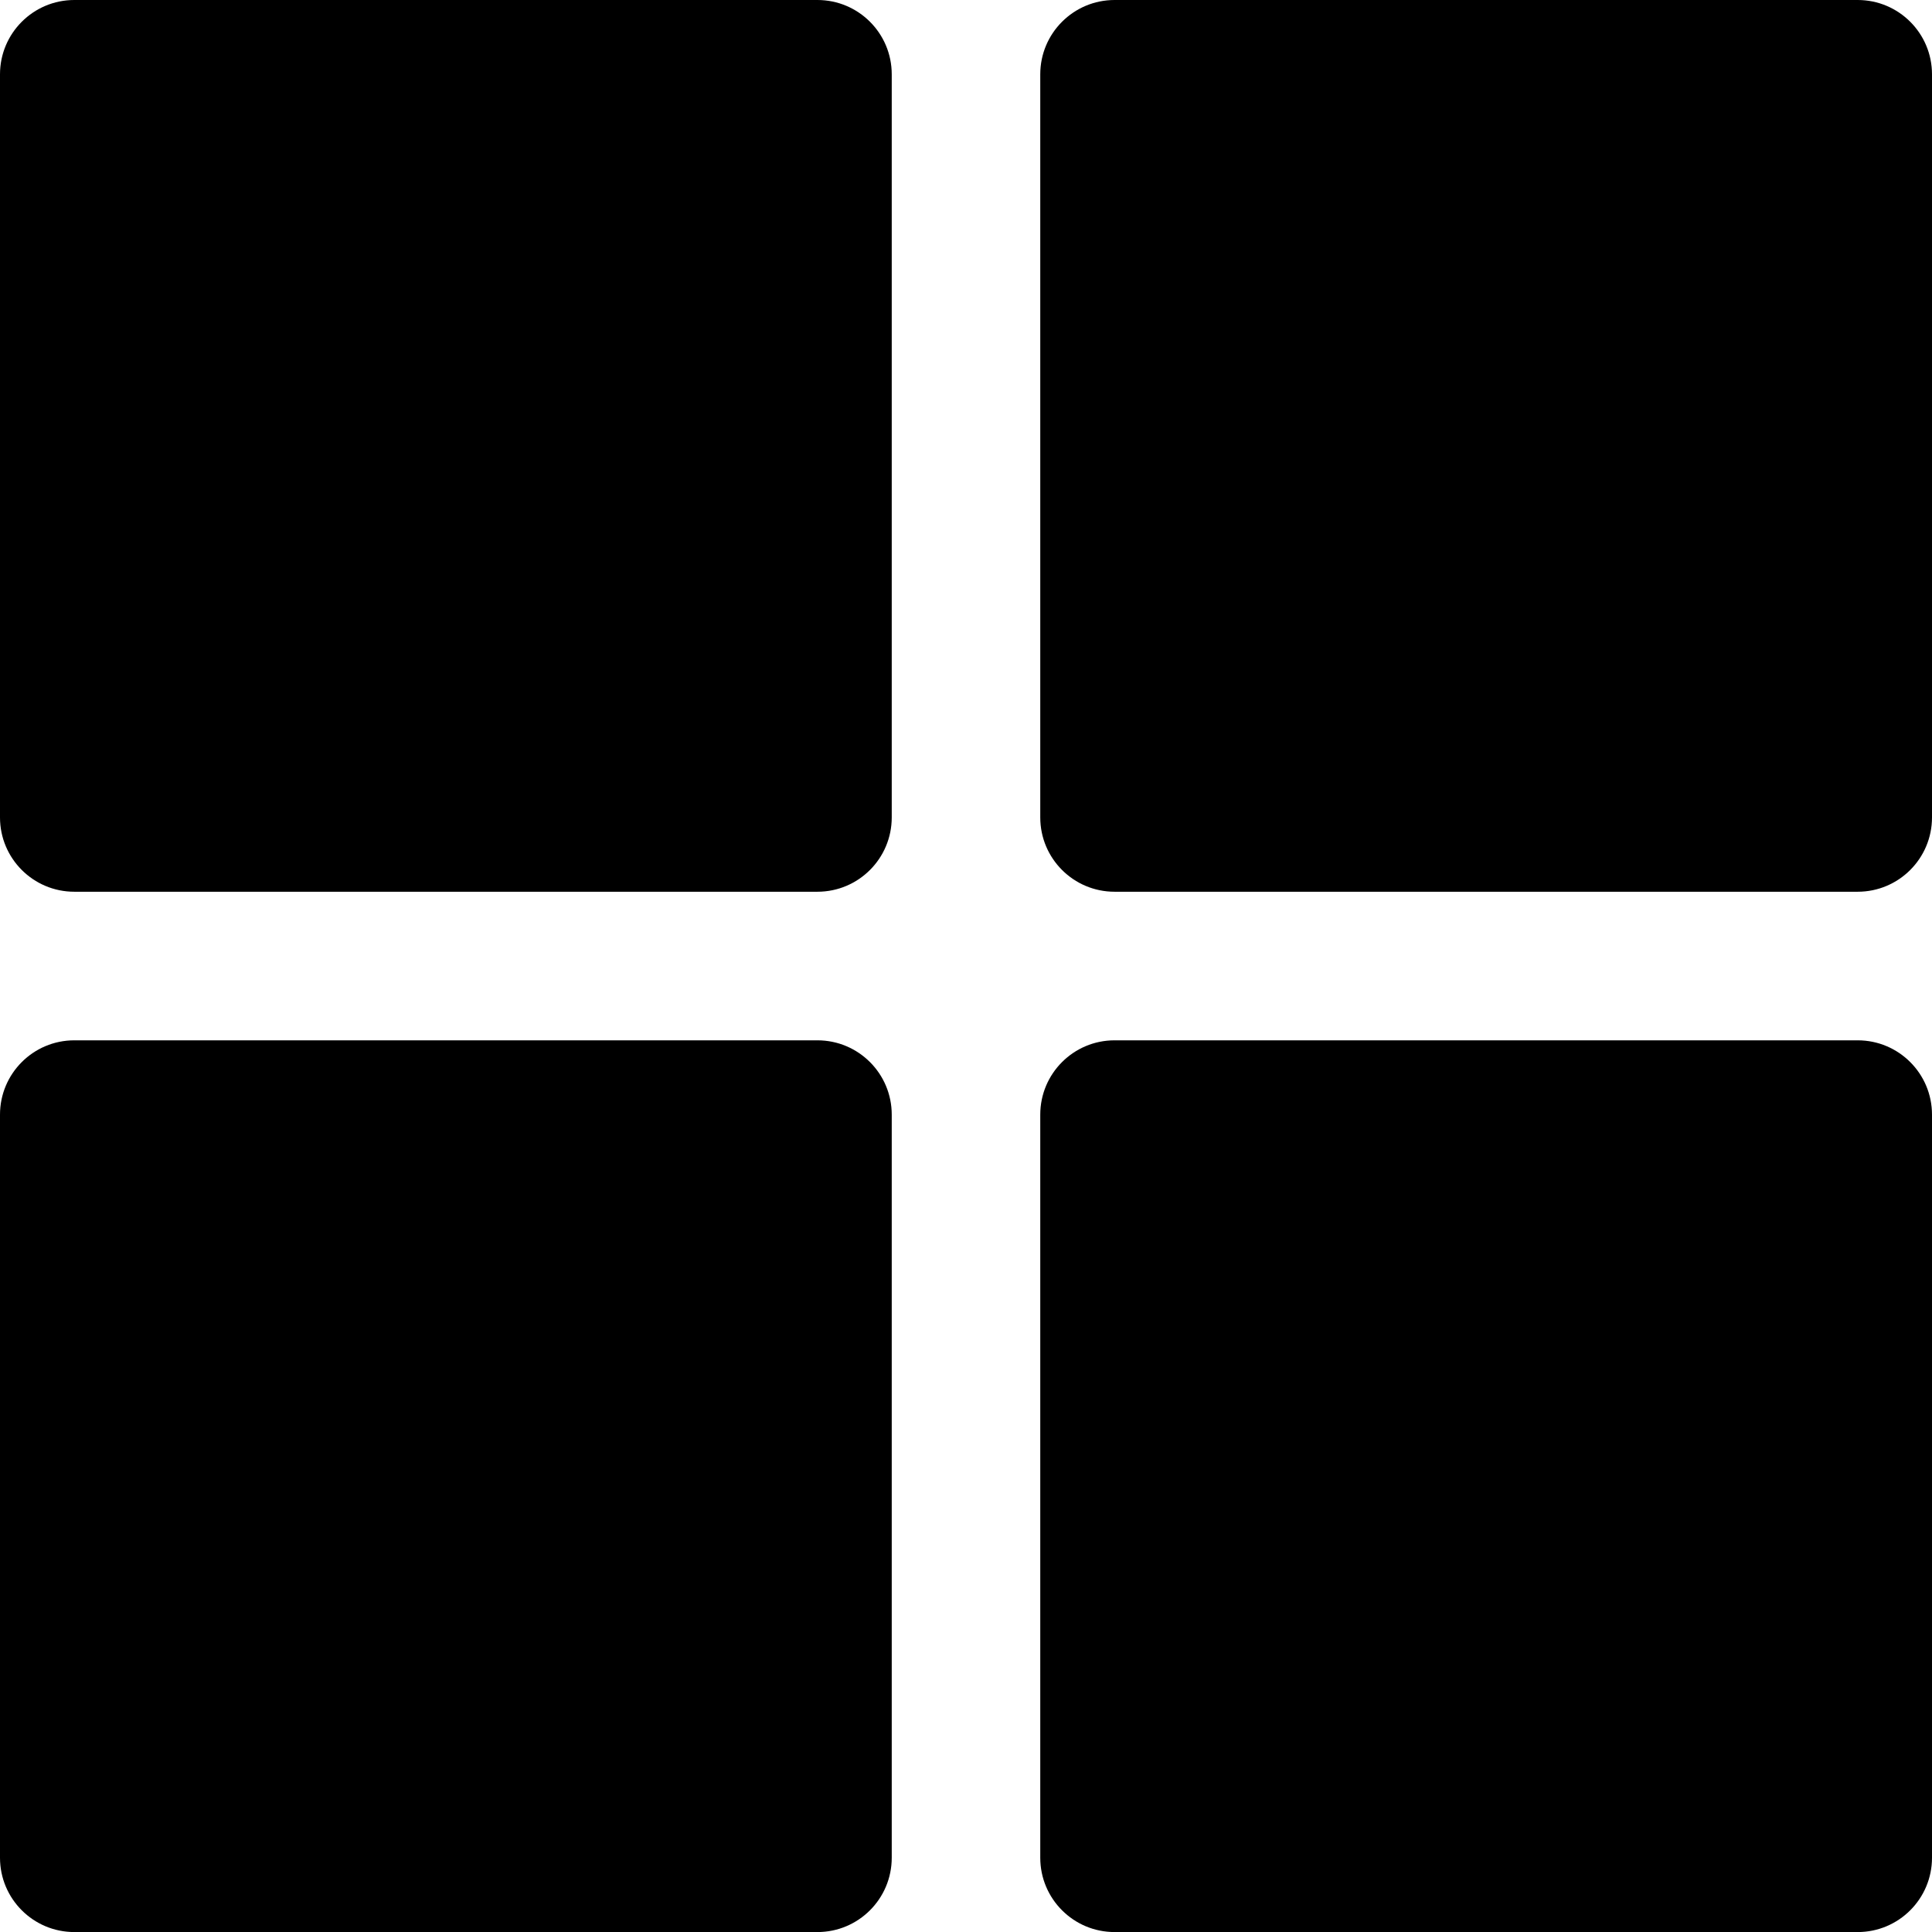 <!-- Generated by IcoMoon.io -->
<svg version="1.1" xmlns="http://www.w3.org/2000/svg" width="32" height="32" viewBox="0 0 32 32">
<title>menu-filled</title>
<path d="M13.539 0h-12.308c-0.68 0-1.231 0.551-1.231 1.231v12.308c0 0.68 0.551 1.231 1.231 1.231h12.308c0.68 0 1.231-0.551 1.231-1.231v-12.308c0-0.68-0.551-1.231-1.231-1.231z"></path>
<path d="M30.769 0h-12.308c-0.68 0-1.231 0.551-1.231 1.231v12.308c0 0.68 0.551 1.231 1.231 1.231h12.308c0.68 0 1.231-0.551 1.231-1.231v-12.308c0-0.68-0.551-1.231-1.231-1.231z"></path>
<path d="M13.539 17.231h-12.308c-0.68 0-1.231 0.551-1.231 1.231v12.308c0 0.68 0.551 1.231 1.231 1.231h12.308c0.68 0 1.231-0.551 1.231-1.231v-12.308c0-0.68-0.551-1.231-1.231-1.231z"></path>
<path d="M30.769 17.231h-12.308c-0.68 0-1.231 0.551-1.231 1.231v12.308c0 0.68 0.551 1.231 1.231 1.231h12.308c0.68 0 1.231-0.551 1.231-1.231v-12.308c0-0.68-0.551-1.231-1.231-1.231z"></path>
</svg>
